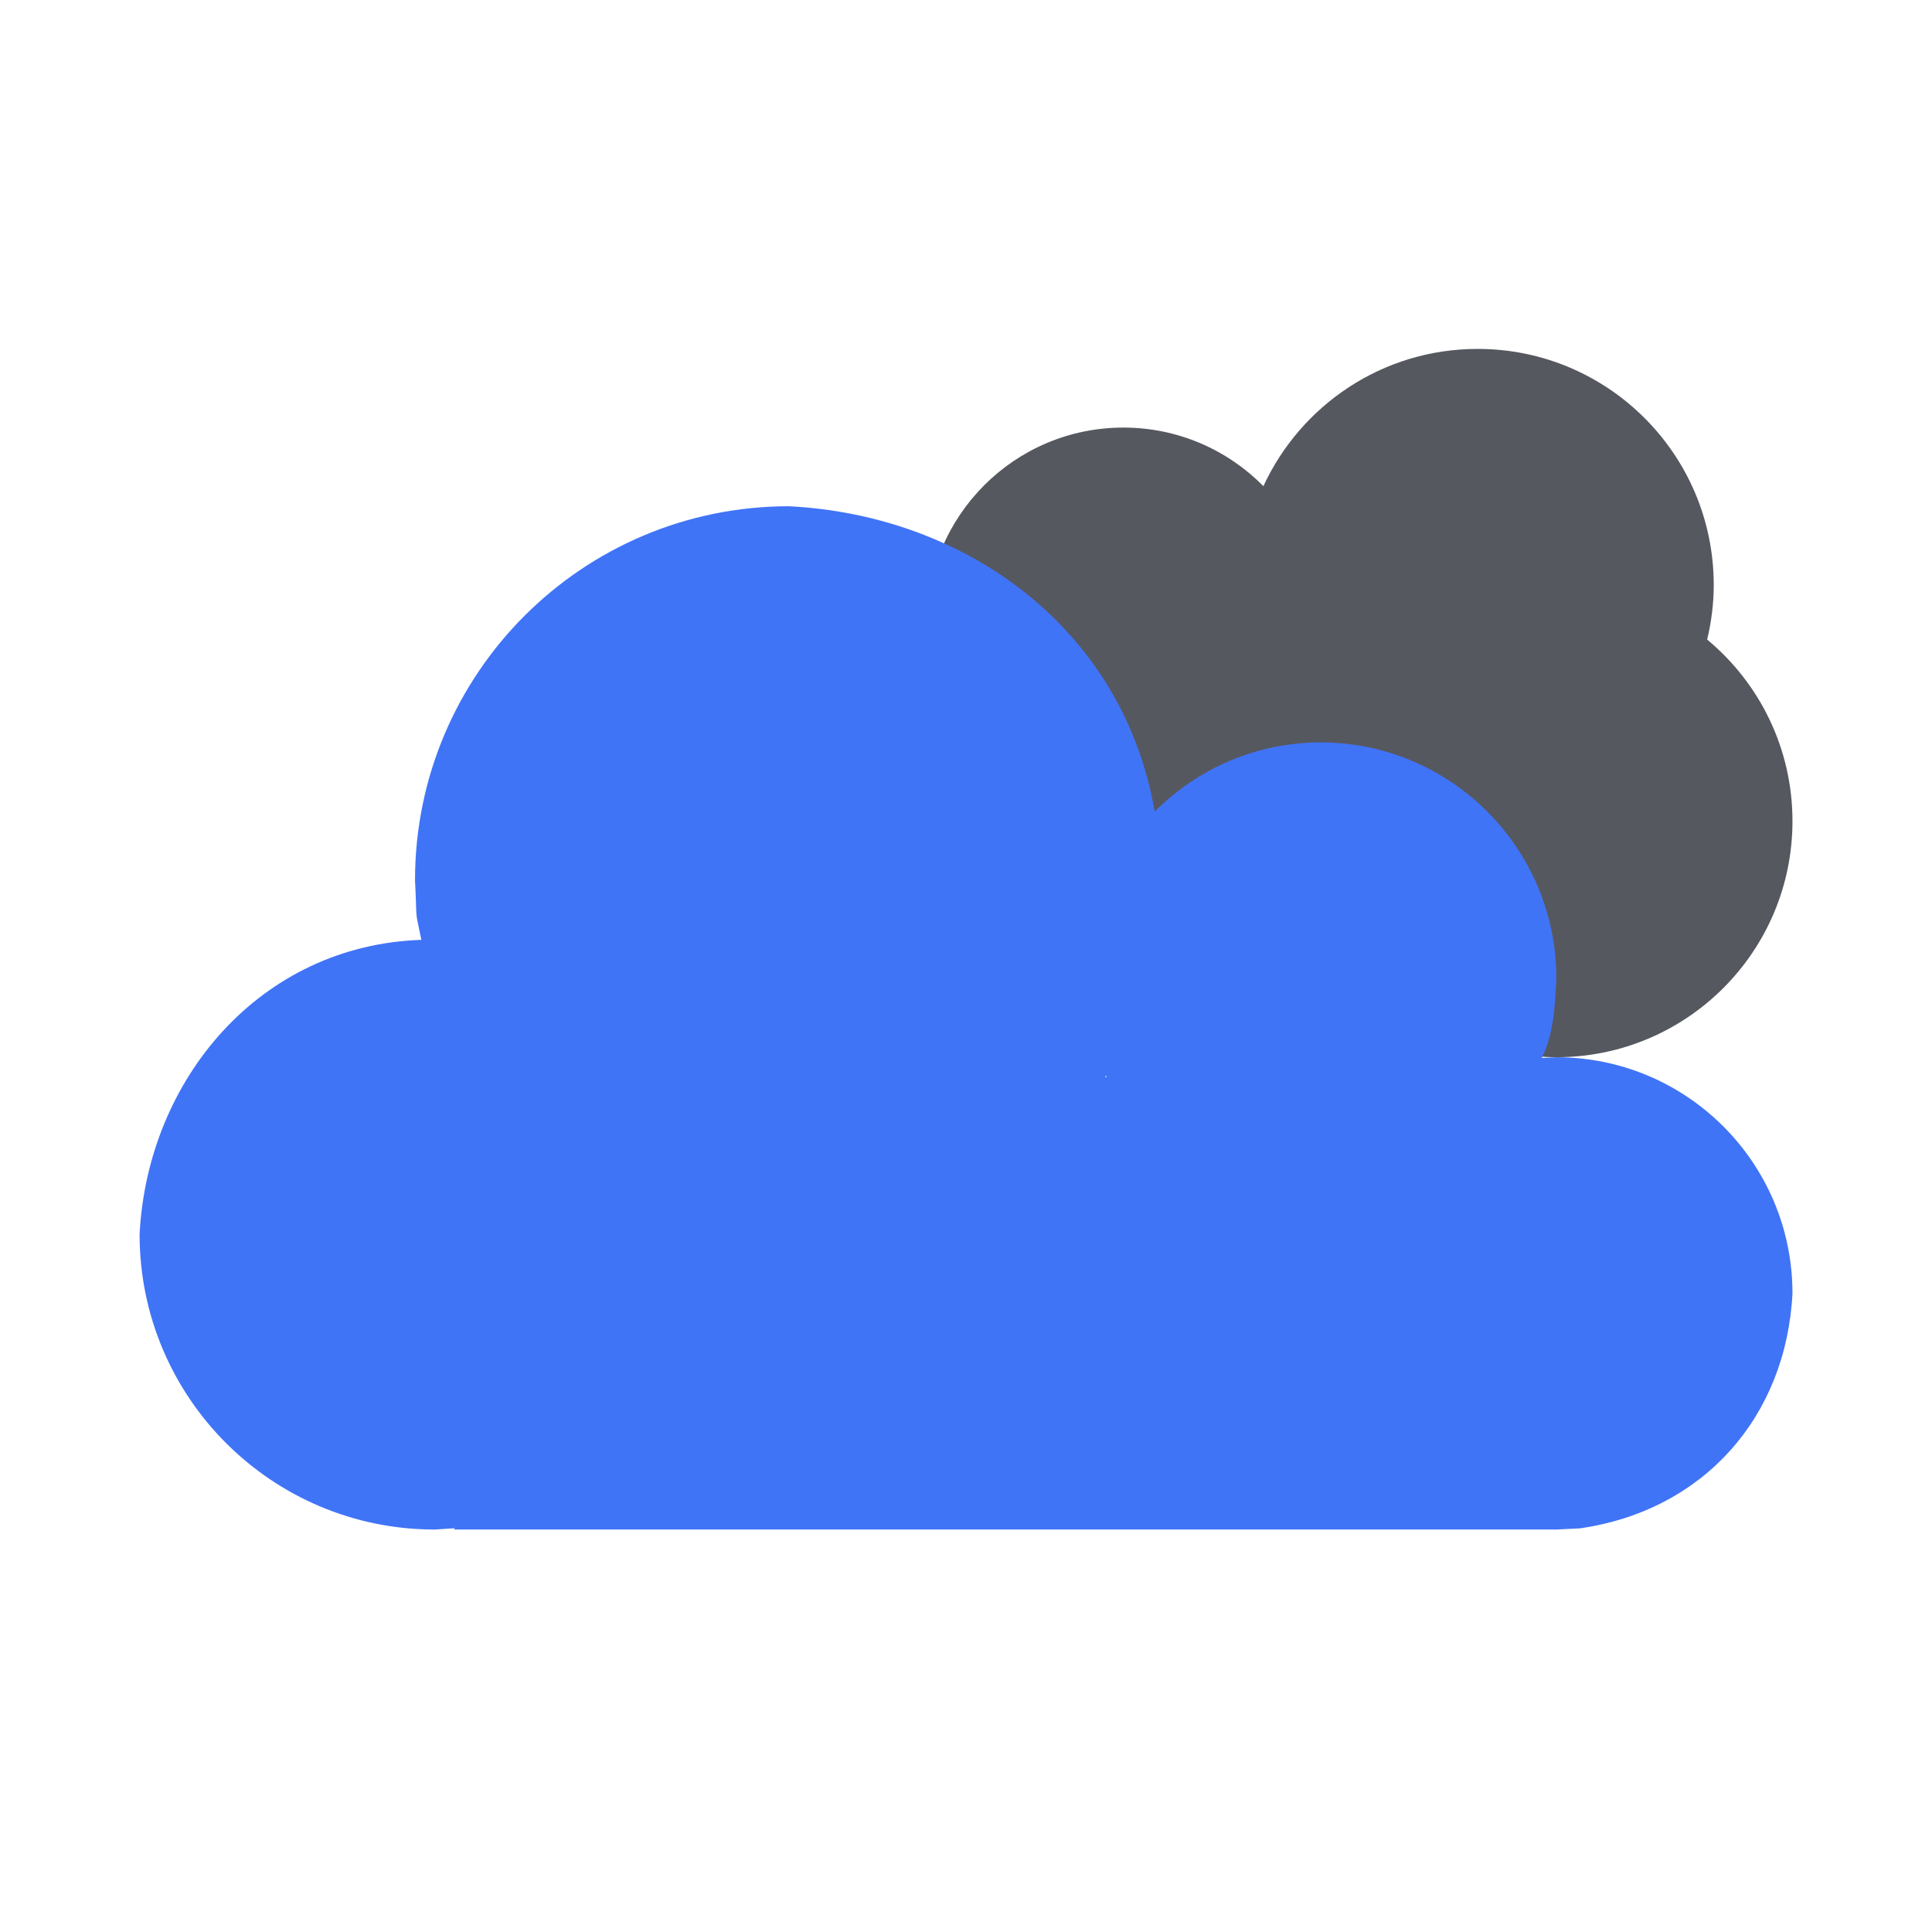 <?xml version="1.0" encoding="utf-8"?>
<!-- Generated by IcoMoon.io -->
<!DOCTYPE svg PUBLIC "-//W3C//DTD SVG 1.1//EN" "http://www.w3.org/Graphics/SVG/1.1/DTD/svg11.dtd">
<svg version="1.1" xmlns="http://www.w3.org/2000/svg" xmlns:xlink="http://www.w3.org/1999/xlink" width="32" height="32" viewBox="0 0 32 32">
<path fill="#565860" d="M29.689 13.6c0 2.16-1.751 3.911-3.911 3.911-0.223 0-0.439-0.025-0.652-0.061v0.061h-10.43c-1.8 0-3.259-1.459-3.259-3.259s1.459-3.259 3.259-3.259c0.255 0 0.501 0.032 0.739 0.087-0.055-0.238-0.087-0.485-0.087-0.739 0-1.8 1.459-3.259 3.259-3.259 0.907 0 1.727 0.371 2.319 0.97 0.62-1.341 1.973-2.273 3.548-2.273 2.16 0 3.911 1.751 3.911 3.911 0 0.311-0.040 0.613-0.109 0.903 0.863 0.717 1.413 1.798 1.413 3.008z"></path>
<path fill="#4074f7" d="M26.178 25.313c2.040-0.297 3.407-1.845 3.511-3.891 0-2.16-1.751-3.911-3.911-3.911l-0.241 0.012c0.201-0.407 0.218-0.873 0.241-1.316 0-2.16-1.751-3.911-3.911-3.911-1.043 0.007-2.007 0.413-2.742 1.147-0.518-3.013-3.106-4.909-6.058-5.058-3.42 0-6.193 2.773-6.193 6.193 0.038 0.753-0.010 0.426 0.105 0.989-2.676 0.089-4.538 2.317-4.667 4.878 0 2.7 2.189 4.889 4.889 4.889l0.326-0.021v0.021h18.252l0.4-0.020zM18.319 17.815l0.011 0.023h-0.028l0.017-0.023z"></path>
</svg>
